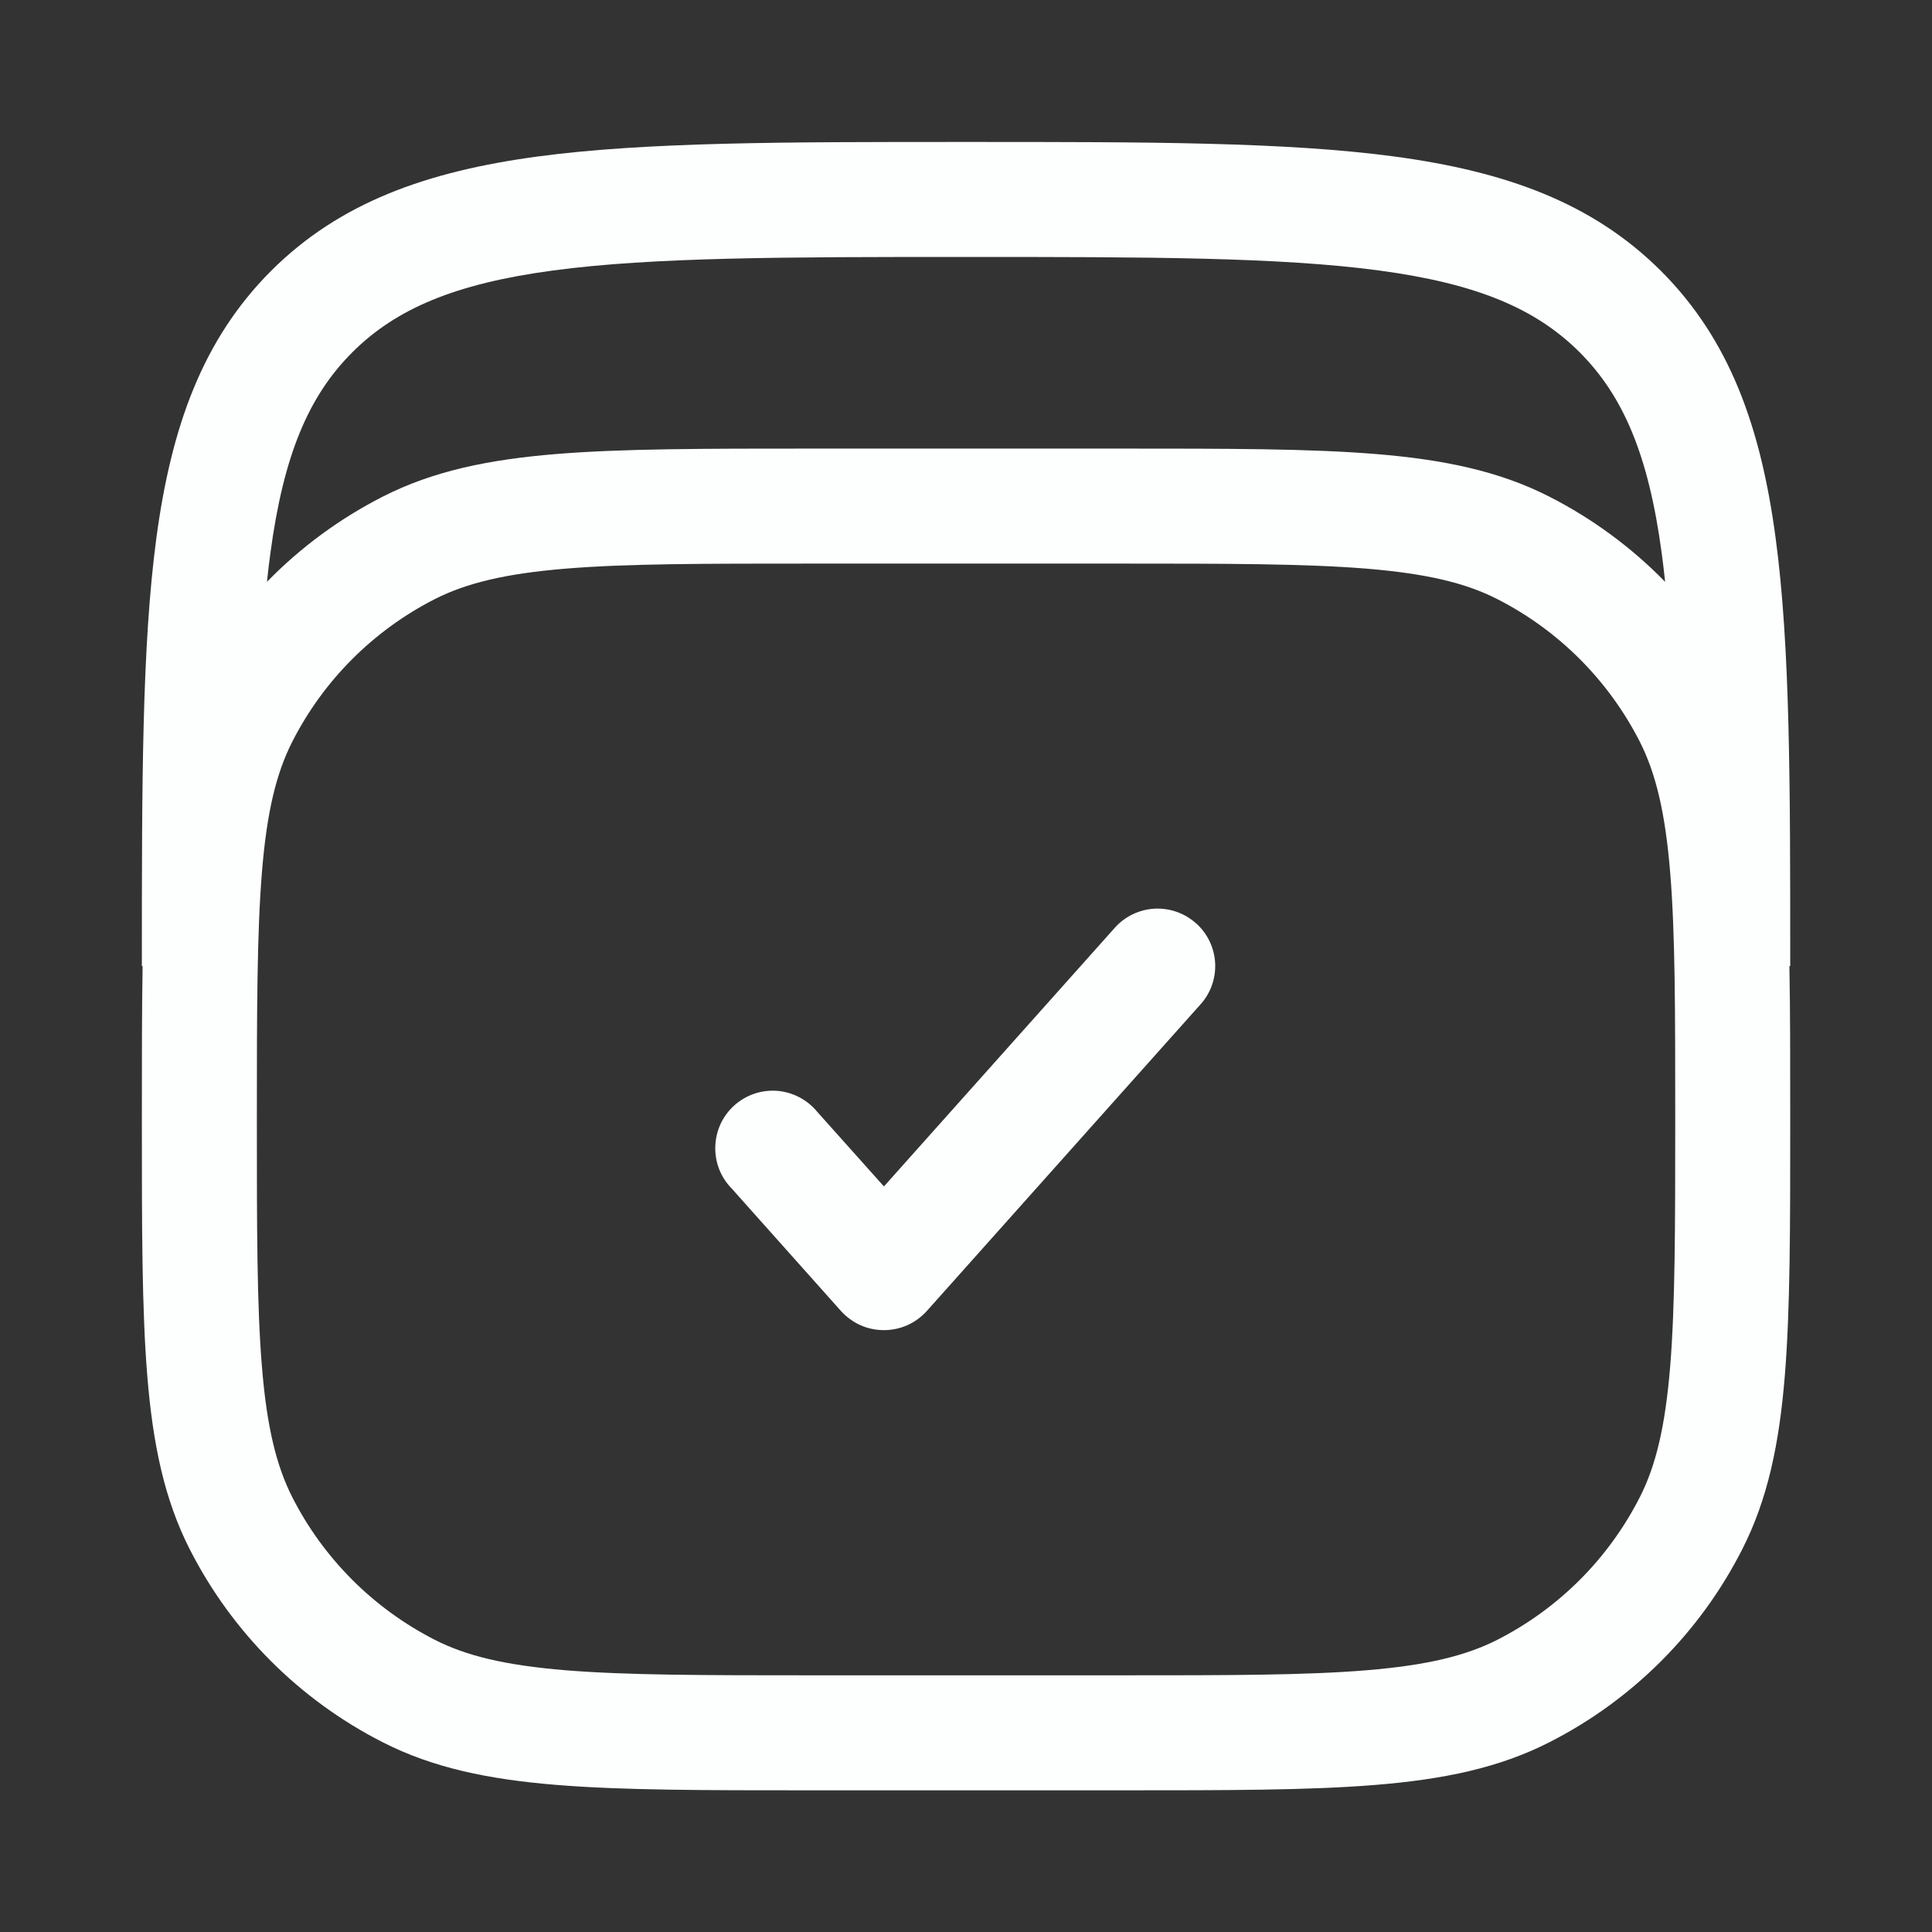 <svg width="21" height="21" viewBox="0 0 21 21" fill="none" xmlns="http://www.w3.org/2000/svg">
<rect x="0" y="0" width="21" height="21" fill="#333333" stroke="none"/>
<path fill-rule="evenodd" clip-rule="evenodd" d="M10.453 1.543H10.548C12.472 1.543 13.979 1.543 15.156 1.701C16.36 1.863 17.309 2.201 18.055 2.946C18.801 3.692 19.139 4.642 19.3 5.846C19.459 7.022 19.459 8.53 19.459 10.454V10.501H19.45C19.459 10.984 19.459 11.526 19.459 12.14V12.196C19.459 13.339 19.459 14.236 19.4 14.956C19.34 15.689 19.216 16.295 18.936 16.843C18.477 17.745 17.744 18.478 16.842 18.937C16.294 19.217 15.688 19.341 14.954 19.401C14.235 19.46 13.338 19.46 12.195 19.46H8.805C7.663 19.46 6.766 19.46 6.046 19.401C5.313 19.341 4.707 19.217 4.159 18.937C3.257 18.478 2.524 17.745 2.064 16.843C1.784 16.295 1.661 15.689 1.601 14.956C1.542 14.236 1.542 13.339 1.542 12.196V12.14C1.542 11.526 1.542 10.984 1.55 10.501H1.542V10.454C1.542 8.53 1.542 7.022 1.7 5.845C1.862 4.642 2.2 3.692 2.945 2.946C3.691 2.2 4.641 1.863 5.845 1.701C7.021 1.543 8.529 1.543 10.453 1.543ZM2.902 6.324C3.268 5.949 3.692 5.637 4.159 5.399C4.707 5.119 5.313 4.995 6.046 4.935C6.766 4.876 7.663 4.876 8.805 4.876H12.195C13.338 4.876 14.235 4.876 14.954 4.935C15.688 4.995 16.294 5.119 16.842 5.399C17.308 5.637 17.733 5.949 18.099 6.324C18.088 6.22 18.076 6.116 18.062 6.013C17.919 4.947 17.645 4.305 17.171 3.83C16.696 3.355 16.055 3.083 14.989 2.94C13.905 2.795 12.482 2.793 10.5 2.793C8.519 2.793 7.095 2.795 6.012 2.94C4.946 3.083 4.304 3.356 3.829 3.83C3.354 4.305 3.082 4.947 2.939 6.013C2.925 6.113 2.913 6.217 2.902 6.324ZM6.148 6.181C5.492 6.235 5.069 6.338 4.726 6.512C4.059 6.852 3.517 7.394 3.178 8.06C3.003 8.403 2.9 8.826 2.847 9.482C2.793 10.146 2.792 10.991 2.792 12.168C2.792 13.345 2.792 14.191 2.847 14.854C2.9 15.51 3.004 15.933 3.178 16.276C3.518 16.943 4.06 17.484 4.726 17.824C5.069 17.999 5.492 18.101 6.148 18.155C6.811 18.209 7.656 18.21 8.834 18.21H12.167C13.344 18.21 14.19 18.21 14.853 18.155C15.509 18.101 15.932 17.998 16.275 17.824C16.942 17.484 17.483 16.943 17.823 16.276C17.998 15.933 18.1 15.51 18.154 14.854C18.208 14.191 18.209 13.345 18.209 12.168C18.209 10.991 18.209 10.146 18.154 9.482C18.1 8.826 17.997 8.403 17.823 8.06C17.483 7.394 16.942 6.852 16.275 6.512C15.932 6.337 15.509 6.235 14.853 6.181C14.19 6.127 13.345 6.126 12.167 6.126H8.834C7.656 6.126 6.811 6.126 6.148 6.181ZM13 10.035C13.124 10.145 13.198 10.3 13.208 10.465C13.217 10.63 13.161 10.793 13.05 10.916L10.074 14.25C10.015 14.315 9.943 14.368 9.863 14.404C9.782 14.44 9.695 14.458 9.607 14.458C9.519 14.458 9.432 14.44 9.352 14.404C9.272 14.368 9.2 14.315 9.141 14.25L7.951 12.916C7.892 12.856 7.846 12.784 7.816 12.706C7.786 12.627 7.772 12.543 7.775 12.459C7.778 12.374 7.798 12.291 7.833 12.215C7.869 12.139 7.92 12.07 7.983 12.014C8.046 11.958 8.12 11.915 8.199 11.888C8.279 11.861 8.364 11.851 8.448 11.857C8.532 11.864 8.614 11.888 8.689 11.927C8.763 11.966 8.829 12.019 8.883 12.085L9.608 12.896L12.117 10.085C12.227 9.961 12.382 9.887 12.547 9.877C12.713 9.868 12.875 9.924 12.999 10.035" fill="#FDFEFE"/>
</svg>
